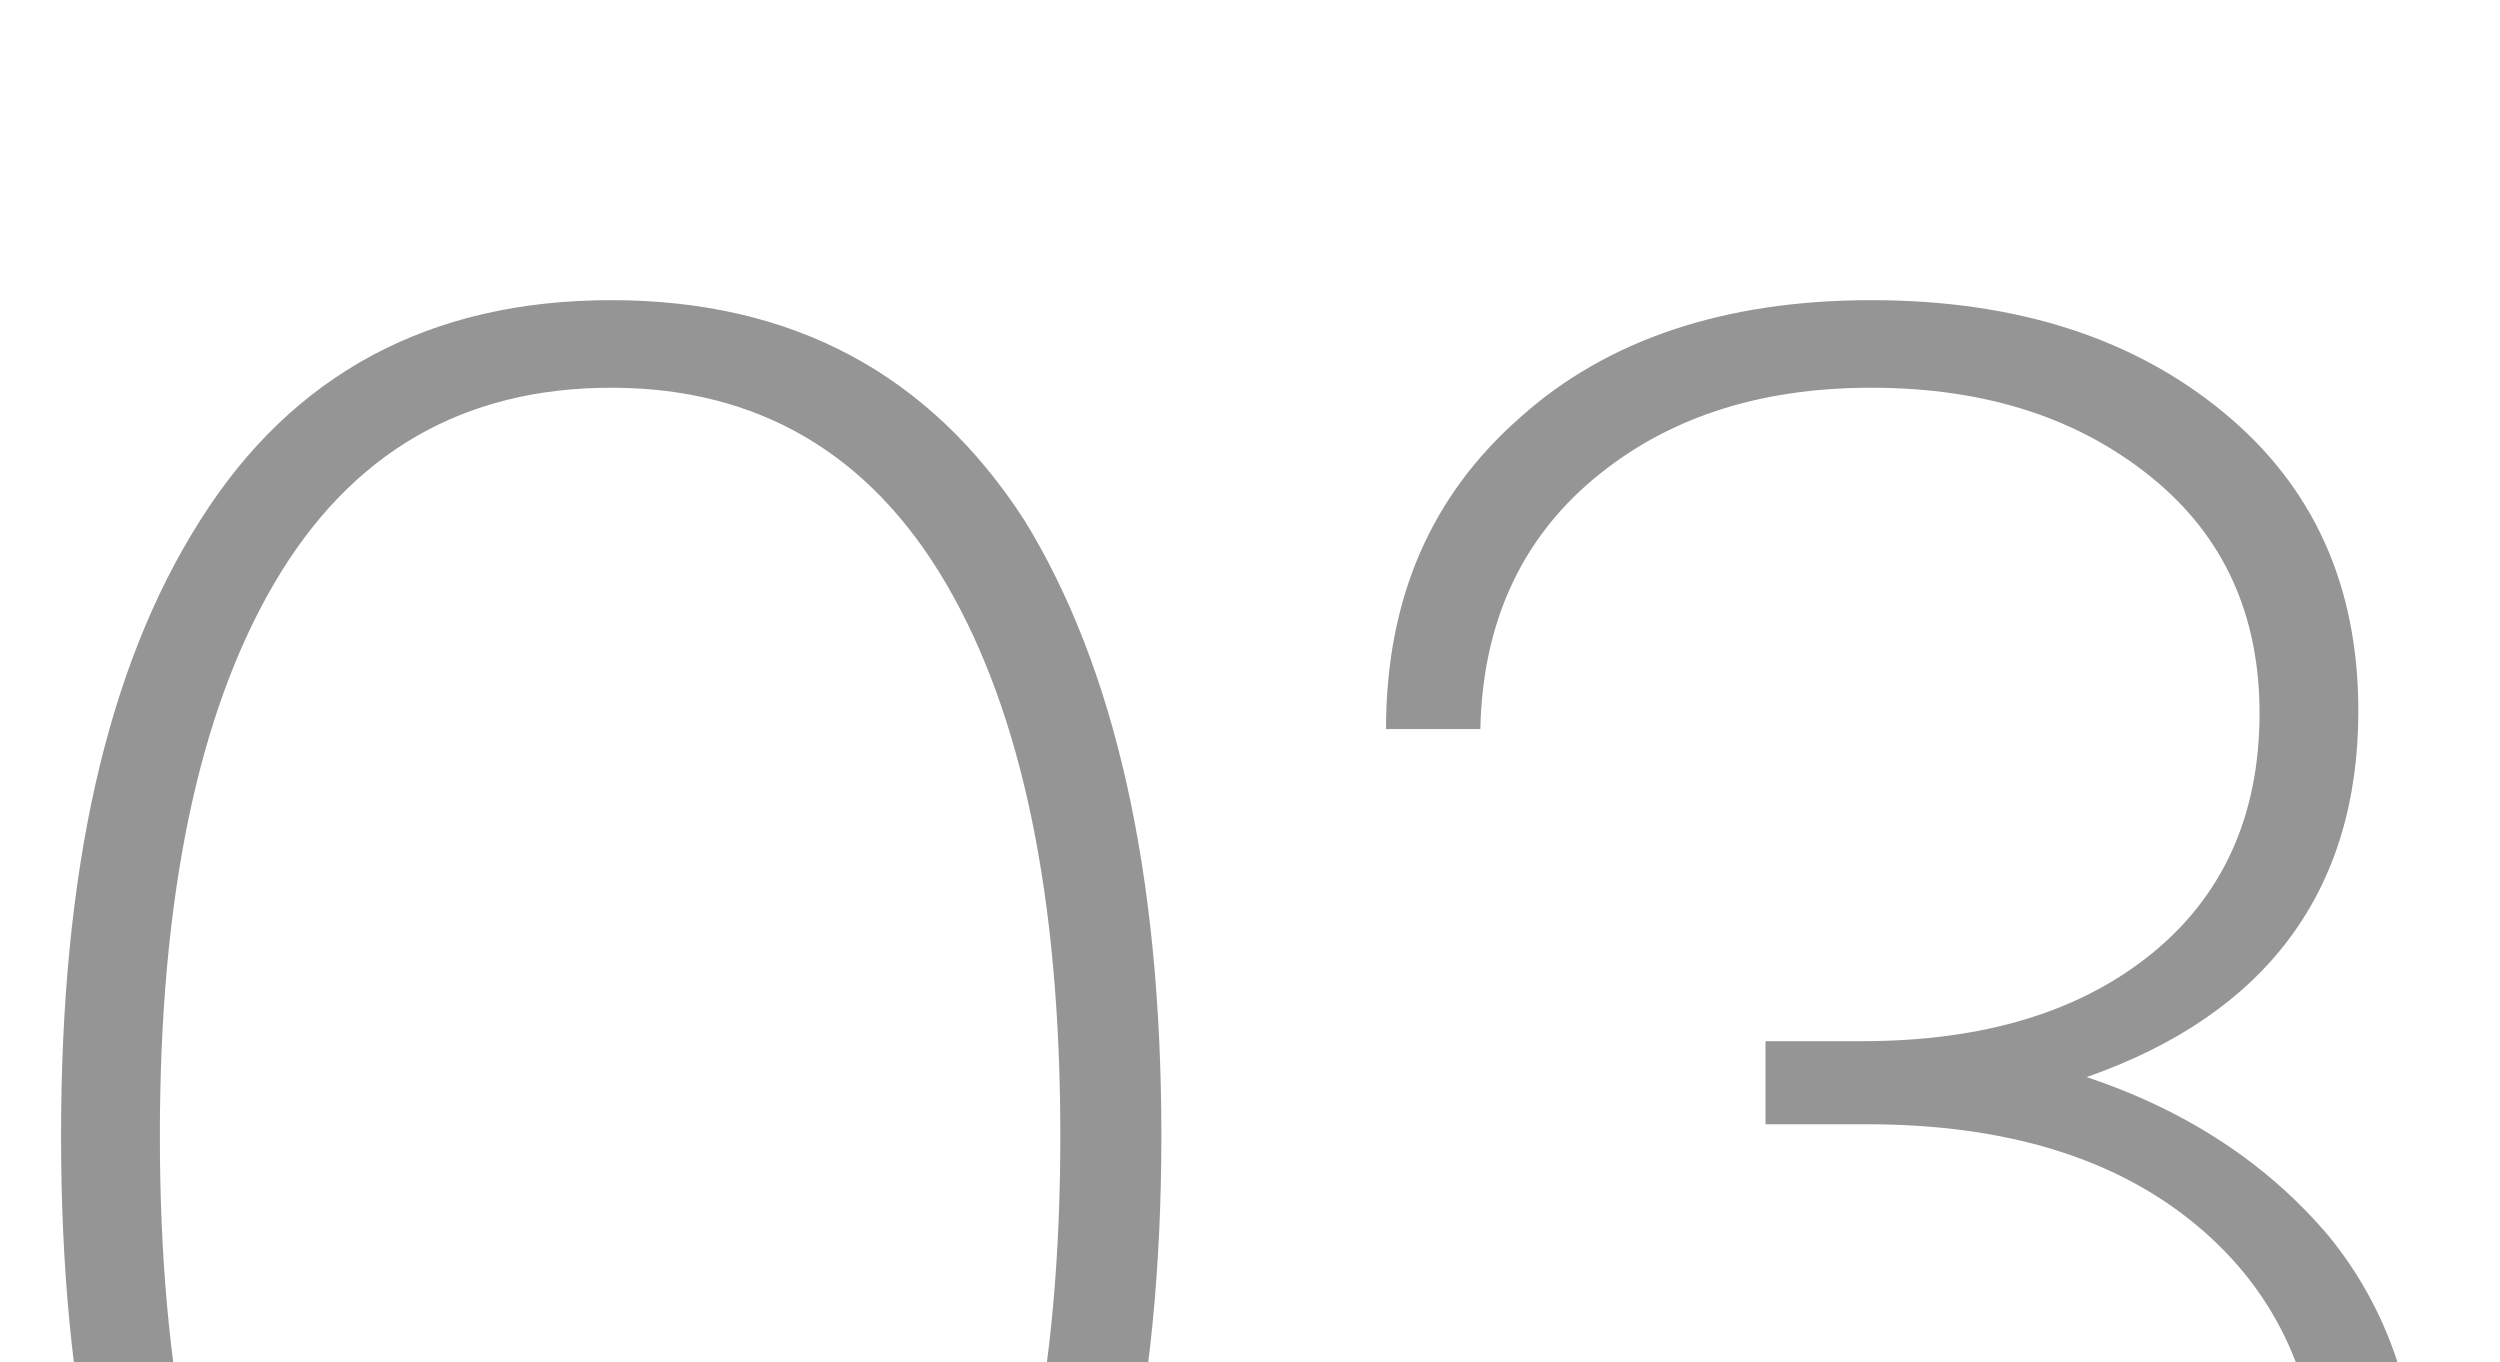 <svg width="334" height="182" viewBox="0 0 334 182" fill="none" xmlns="http://www.w3.org/2000/svg">
<g clip-path="url(#clip0_310_712)">
<path d="M136.858 233.901C124.258 253.701 105.958 263.301 81.658 263.301C57.358 263.301 39.058 253.701 26.758 233.901C14.158 214.401 8.158 187.101 8.158 151.701C8.158 116.601 14.158 89.301 26.758 69.501C39.058 50.001 57.358 40.101 81.658 40.101C105.958 40.101 124.258 50.001 136.858 69.501C148.858 89.001 155.158 116.301 155.158 151.701C155.158 187.101 148.858 214.701 136.858 233.901ZM81.658 251.601C101.158 251.601 116.158 243.201 126.358 225.801C136.558 208.401 141.658 183.801 141.658 151.701C141.658 119.901 136.558 95.301 126.358 77.901C116.158 60.501 101.158 51.801 81.658 51.801C61.858 51.801 46.858 60.501 36.658 77.901C26.458 95.301 21.358 119.901 21.358 151.701C21.358 183.801 26.458 208.401 36.658 225.801C46.858 243.201 61.858 251.601 81.658 251.601ZM278.774 143.901C292.274 148.401 303.074 155.601 311.174 165.201C318.974 174.801 323.174 186.801 323.174 200.901C323.174 220.101 316.574 235.401 303.374 246.201C290.174 257.601 272.774 263.301 251.174 263.301C228.974 263.301 211.274 257.901 198.374 246.501C185.474 235.101 179.174 219.801 179.174 200.601H191.774C191.774 216.801 197.174 229.101 207.974 238.101C218.474 247.101 232.874 251.601 251.174 251.601C268.574 251.601 282.974 247.101 293.774 237.801C304.574 228.801 309.974 216.501 309.974 200.901C309.974 185.001 304.274 172.701 293.474 163.701C282.674 154.701 267.974 150.201 249.374 150.201H235.874V139.101H248.774C264.974 139.101 277.874 135.201 287.474 127.401C297.074 119.601 301.874 108.801 301.874 95.301C301.874 82.101 297.074 71.601 287.474 63.801C277.874 56.001 265.574 51.801 249.974 51.801C234.674 51.801 222.374 56.001 212.774 64.101C203.174 72.201 198.074 83.301 197.774 97.401H185.174C185.174 80.001 191.174 66.201 203.174 55.701C214.574 45.501 230.174 40.101 249.974 40.101C269.474 40.101 285.074 45.201 297.074 55.101C309.074 65.001 315.074 78.201 315.074 95.001C315.074 119.001 302.774 135.501 278.774 143.901Z" fill="#959595"/>
</g>
<defs>
<clipPath id="clip0_310_712">
<rect width="334" height="182" fill="white"/>
</clipPath>
</defs>
</svg>
